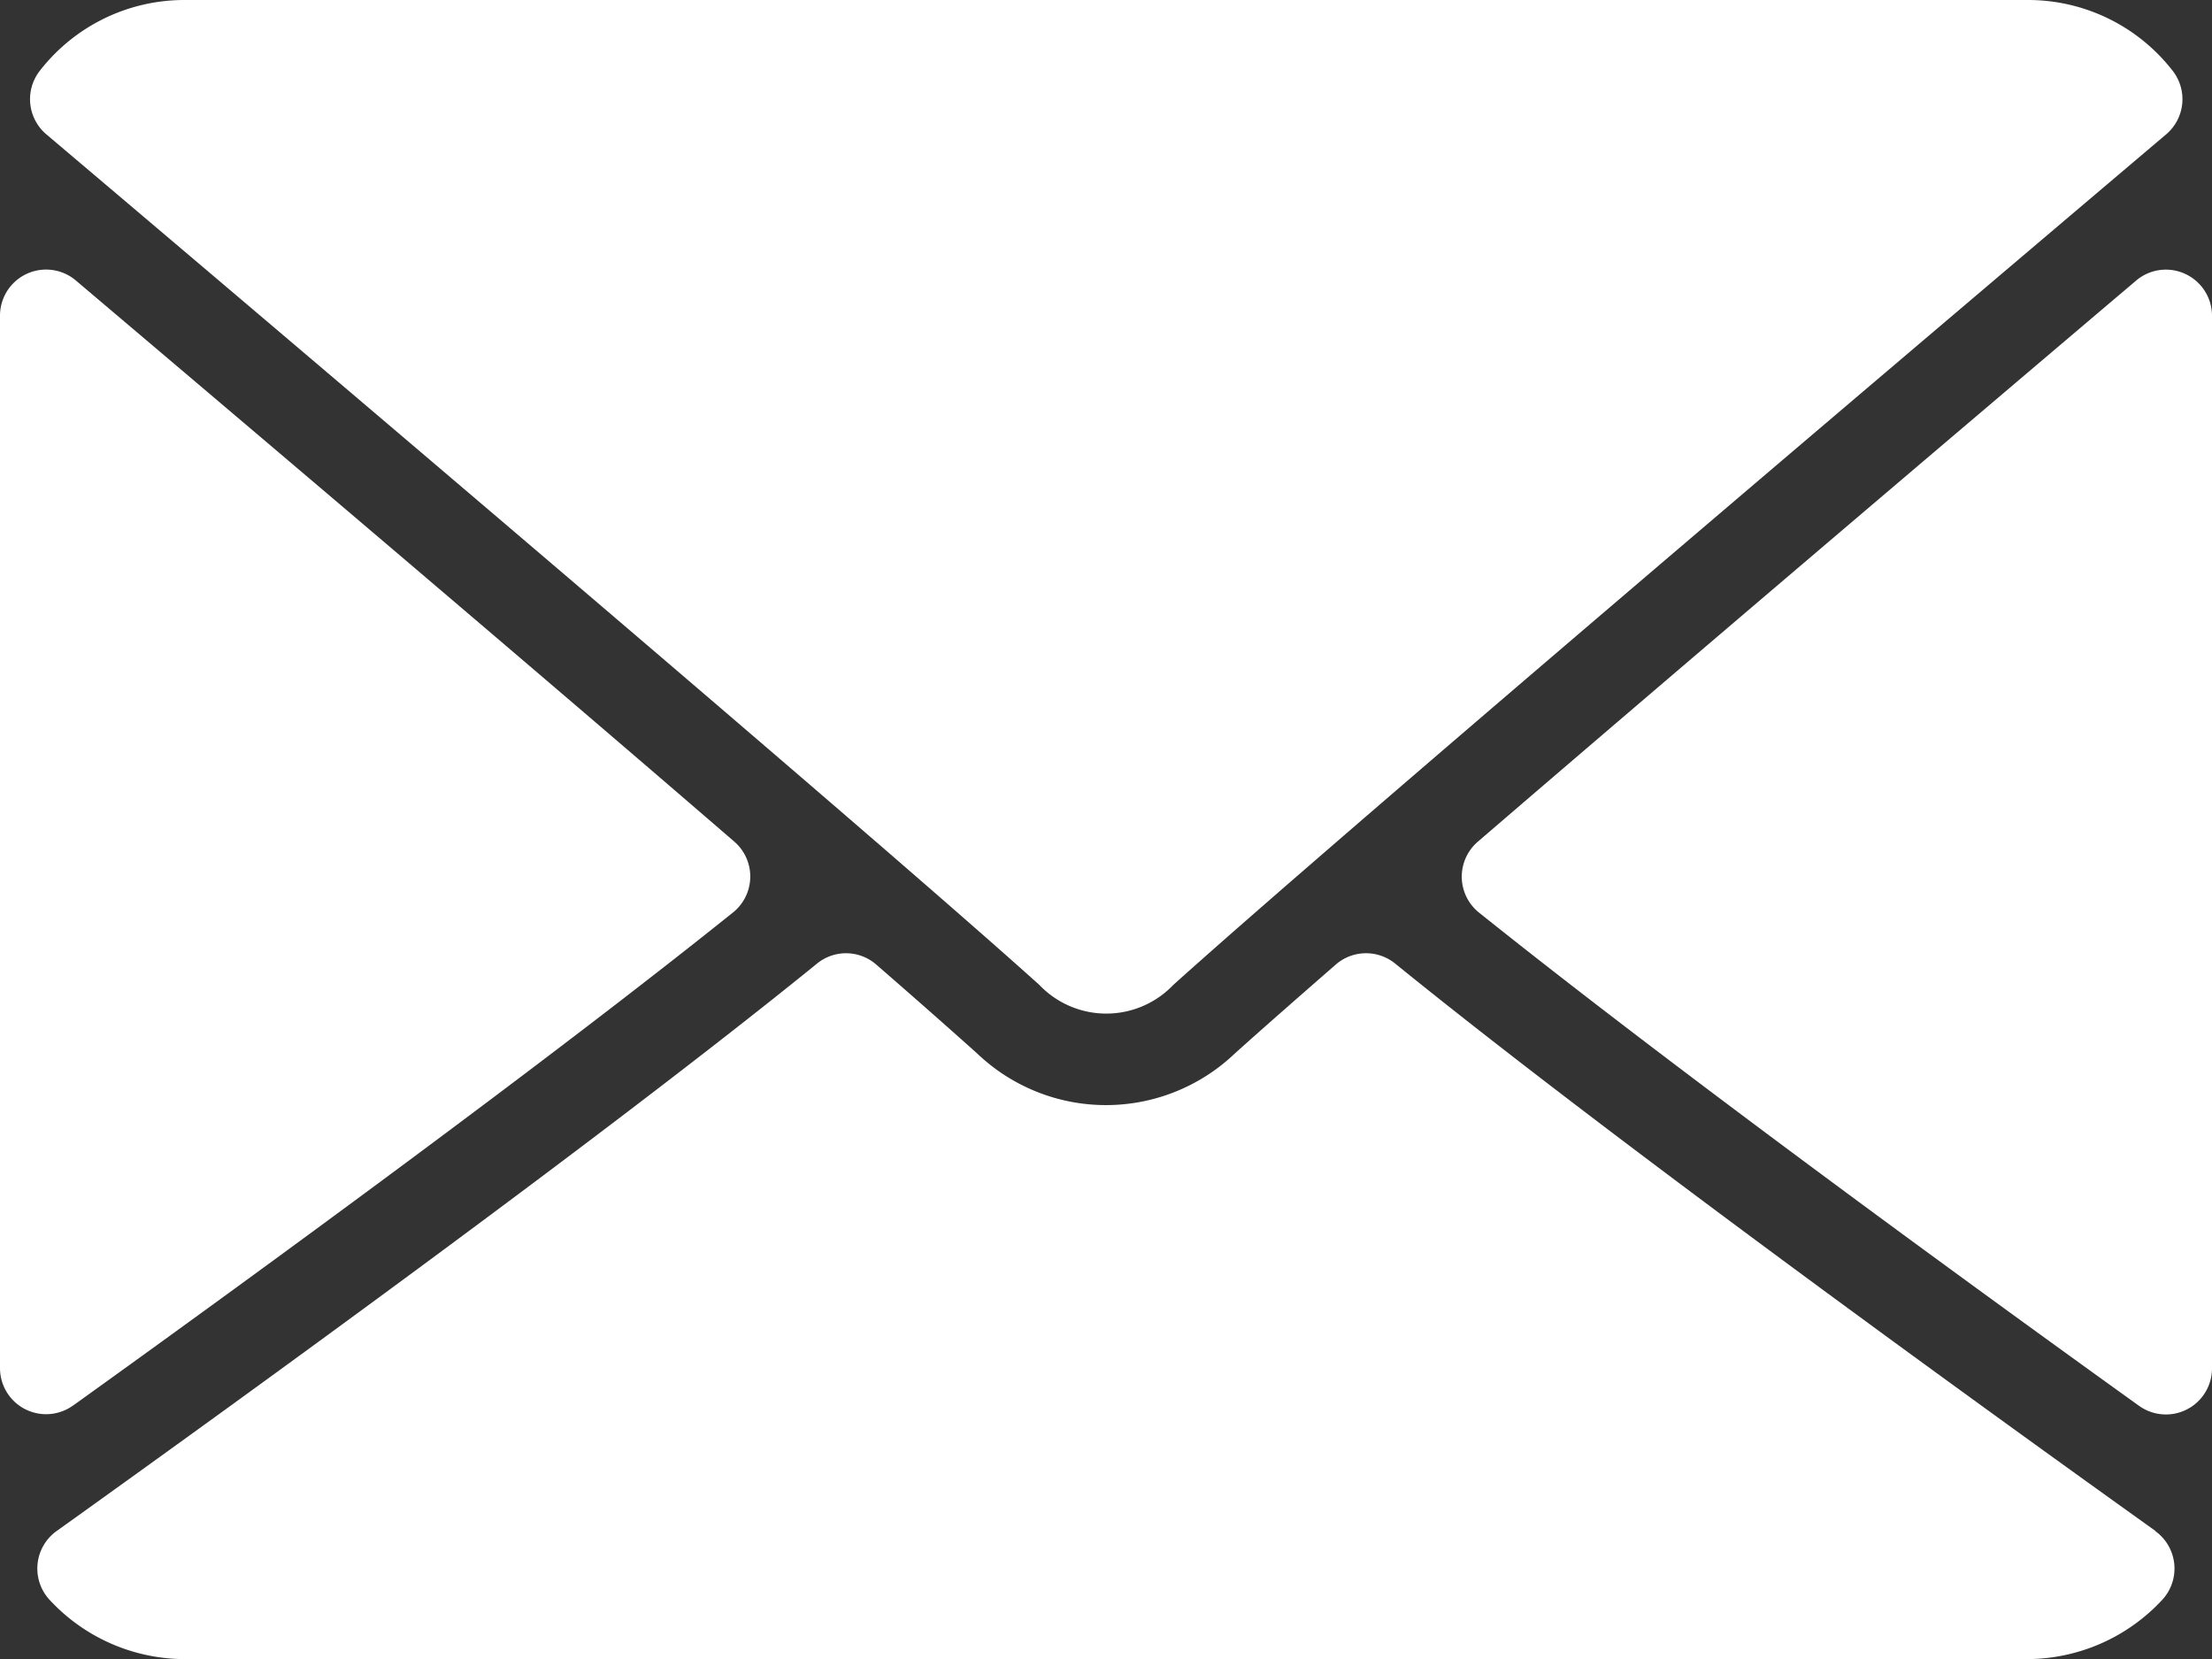 <svg id="mail" xmlns="http://www.w3.org/2000/svg" width="24.669" height="18.502" viewBox="0 0 24.669 18.502">
  <rect x="0" y="0" width="24.669" height="18.502" fill="#333333" stroke="none"/>
  <path id="Path_27" data-name="Path 27" d="M7.1,65.5c3.386,2.867,9.327,7.912,11.073,9.485a1.032,1.032,0,0,0,1.492,0c1.748-1.574,7.689-6.619,11.074-9.487a.514.514,0,0,0,.072-.709A2.041,2.041,0,0,0,29.194,64H8.636a2.041,2.041,0,0,0-1.613.792A.514.514,0,0,0,7.1,65.5Z" transform="translate(-6.581 -64)" fill="#fff"/>
  <path id="Path_28" data-name="Path 28" d="M346.413,126.459a.512.512,0,0,0-.548.074c-2.217,1.88-5.139,4.363-7.342,6.258a.514.514,0,0,0,.014.791c2.047,1.64,5.132,3.9,7.36,5.5a.514.514,0,0,0,.814-.417V126.926A.514.514,0,0,0,346.413,126.459Z" transform="translate(-322.042 -123.404)" fill="#fff"/>
  <path id="Path_29" data-name="Path 29" d="M.814,139.089c2.228-1.6,5.314-3.859,7.361-5.5a.514.514,0,0,0,.014-.79c-2.2-1.9-5.125-4.379-7.343-6.258a.514.514,0,0,0-.846.392v11.738a.514.514,0,0,0,.814.417Z" transform="translate(0 -123.413)" fill="#fff"/>
  <path id="Path_30" data-name="Path 30" d="M32.247,291.06c-2.152-1.539-6.115-4.409-8.481-6.329a.515.515,0,0,0-.661.012c-.464.405-.853.746-1.128.994a2.081,2.081,0,0,1-2.869,0c-.275-.247-.663-.59-1.127-.993a.512.512,0,0,0-.661-.012c-2.358,1.914-6.326,4.787-8.481,6.329a.514.514,0,0,0-.077.768,2.059,2.059,0,0,0,1.5.66H30.821a2.062,2.062,0,0,0,1.5-.66.514.514,0,0,0-.077-.768Z" transform="translate(-8.208 -273.986)" fill="#fff"/>
</svg>
